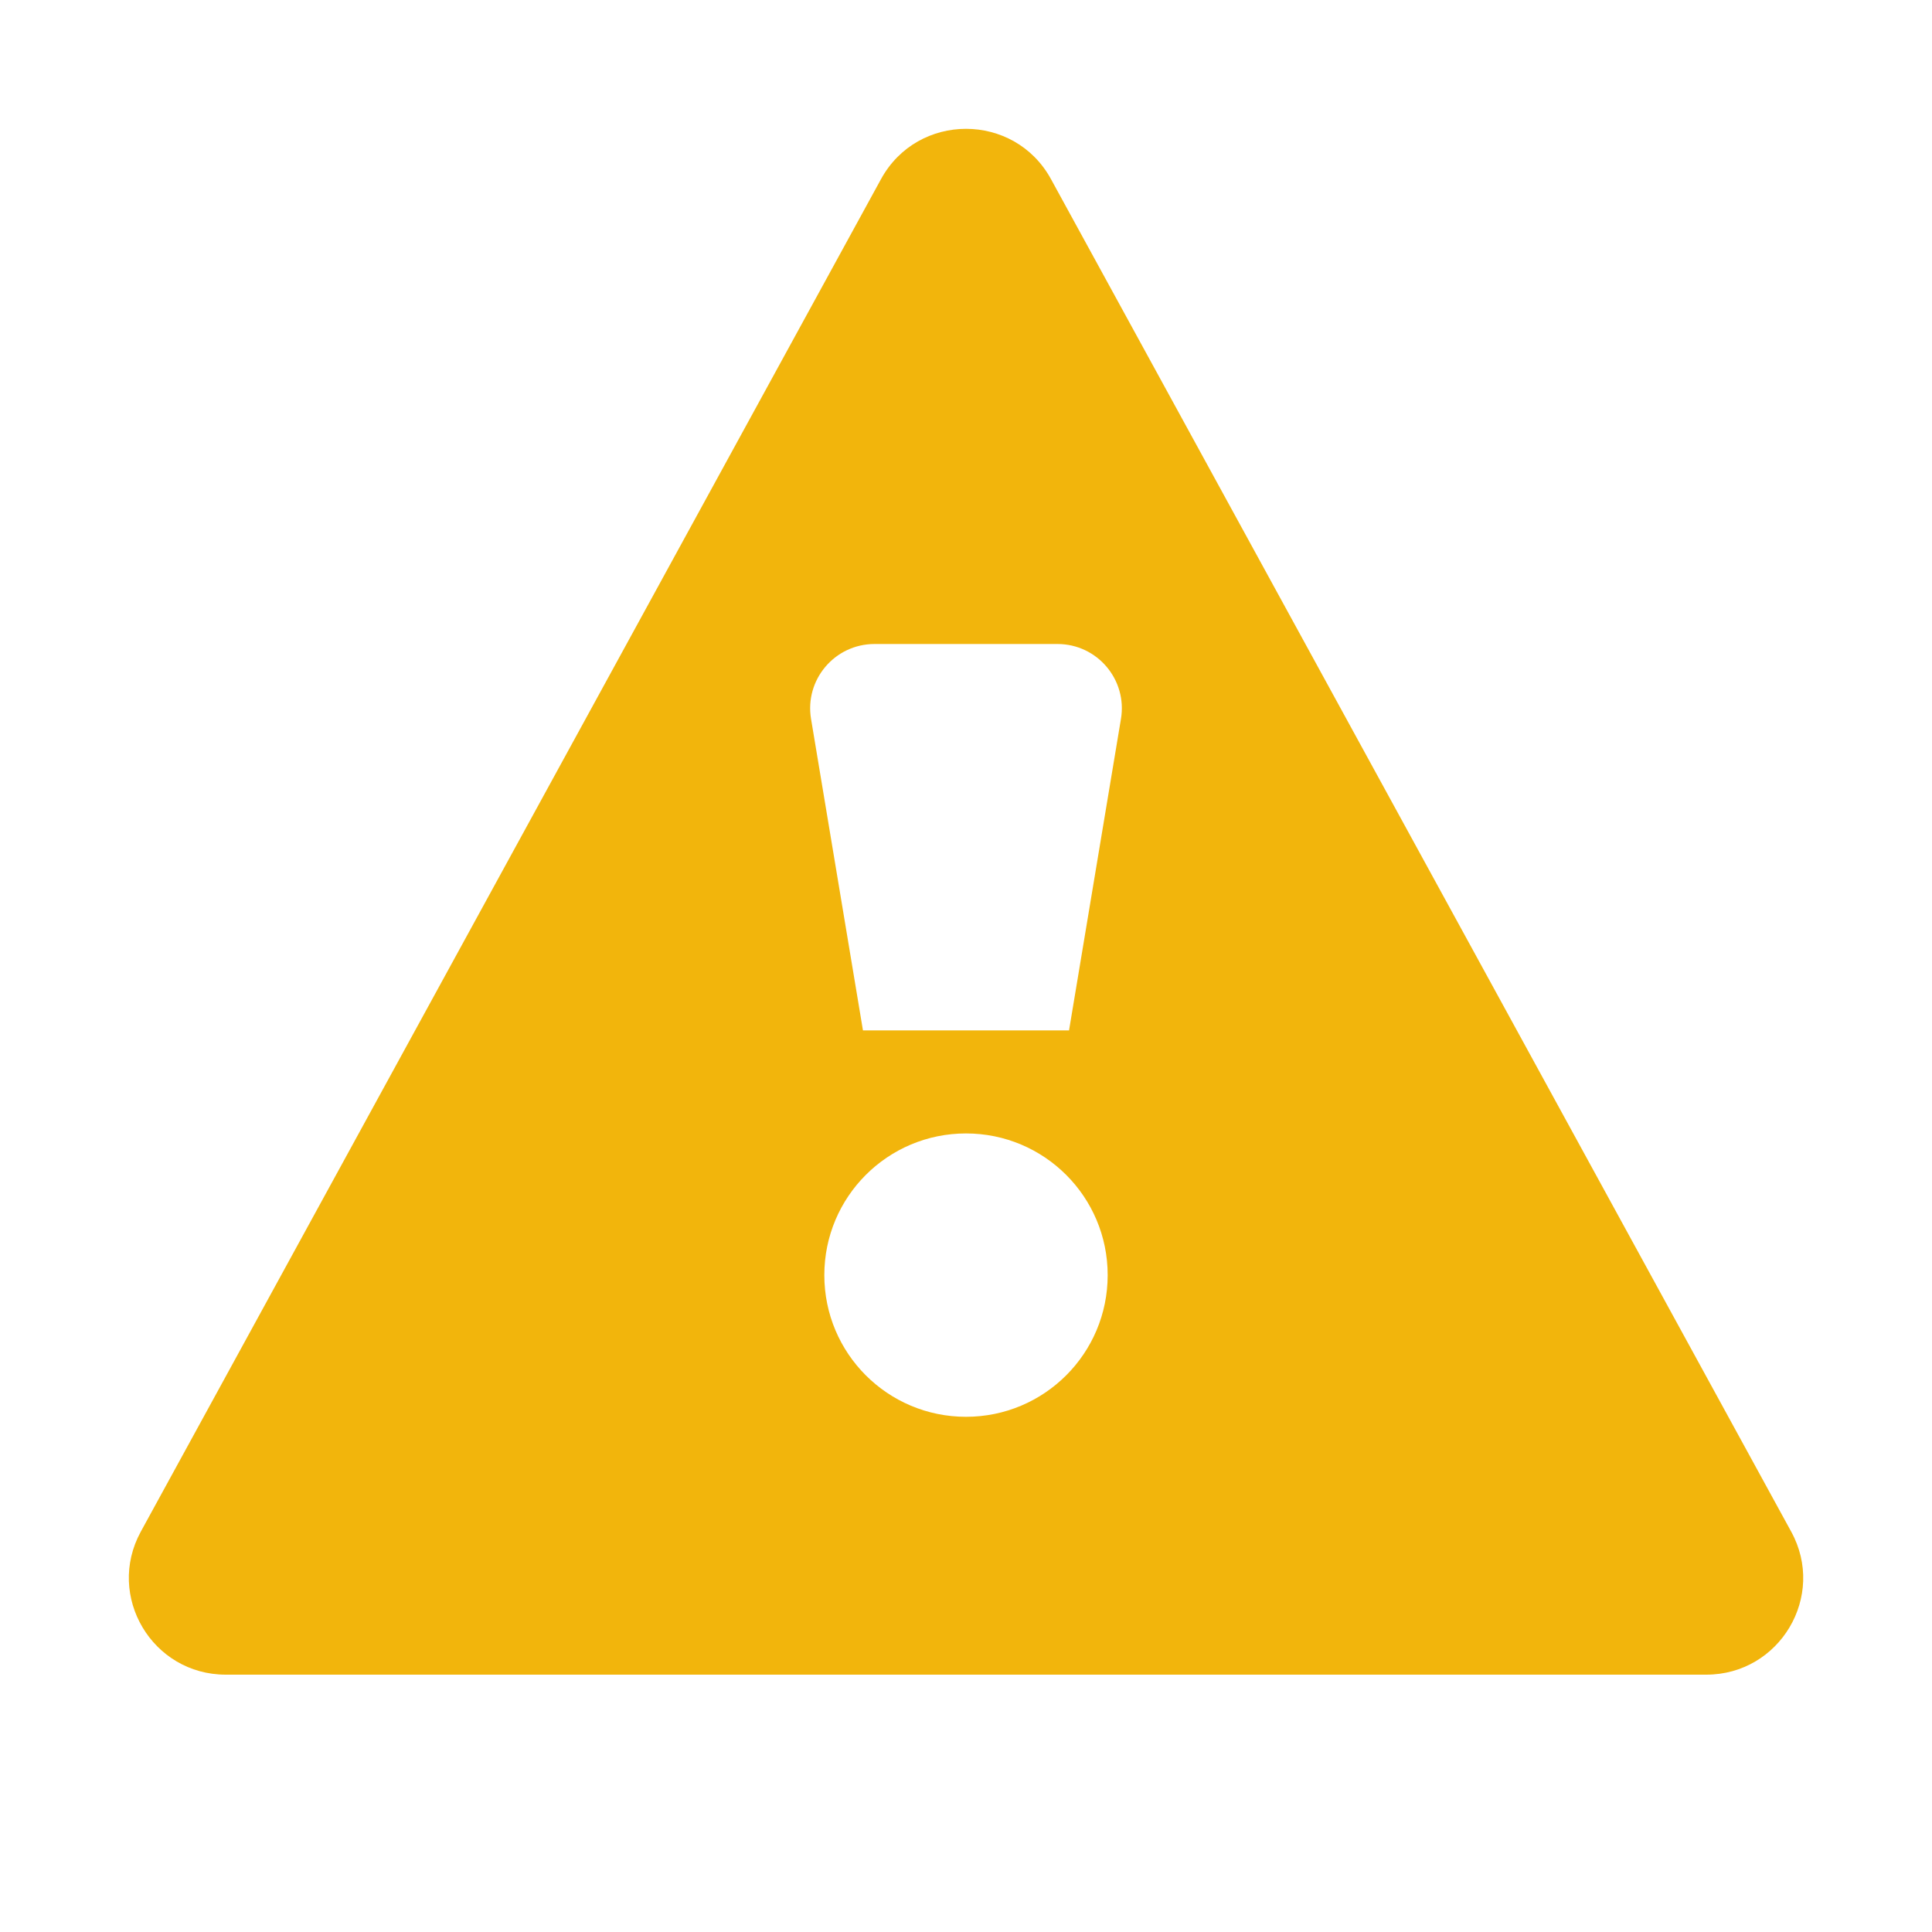 <?xml version="1.0" encoding="UTF-8"?>
<svg width="15" height="15" viewBox="0 0 15 15"
  xmlns="http://www.w3.org/2000/svg" id="caution">
  <path d="M1.093 11.892L6.84 1.391C7.125 0.87 7.875 0.87 8.16 1.391L13.907 11.892C14.181 12.392 13.818 13.002 13.247 13.002H1.753C1.182 13.002 0.82 12.392 1.093 11.892ZM8.3 8L8.703 5.582C8.754 5.277 8.519 5 8.21 5H6.79C6.481 5 6.246 5.277 6.297 5.582L6.7 8H8.3ZM8.6 9.9C8.6 9.292 8.108 8.8 7.5 8.8C6.892 8.8 6.4 9.292 6.4 9.9C6.4 10.508 6.892 11 7.5 11C8.108 11 8.6 10.508 8.6 9.9Z" fill="#F2B50C"/>
</svg>